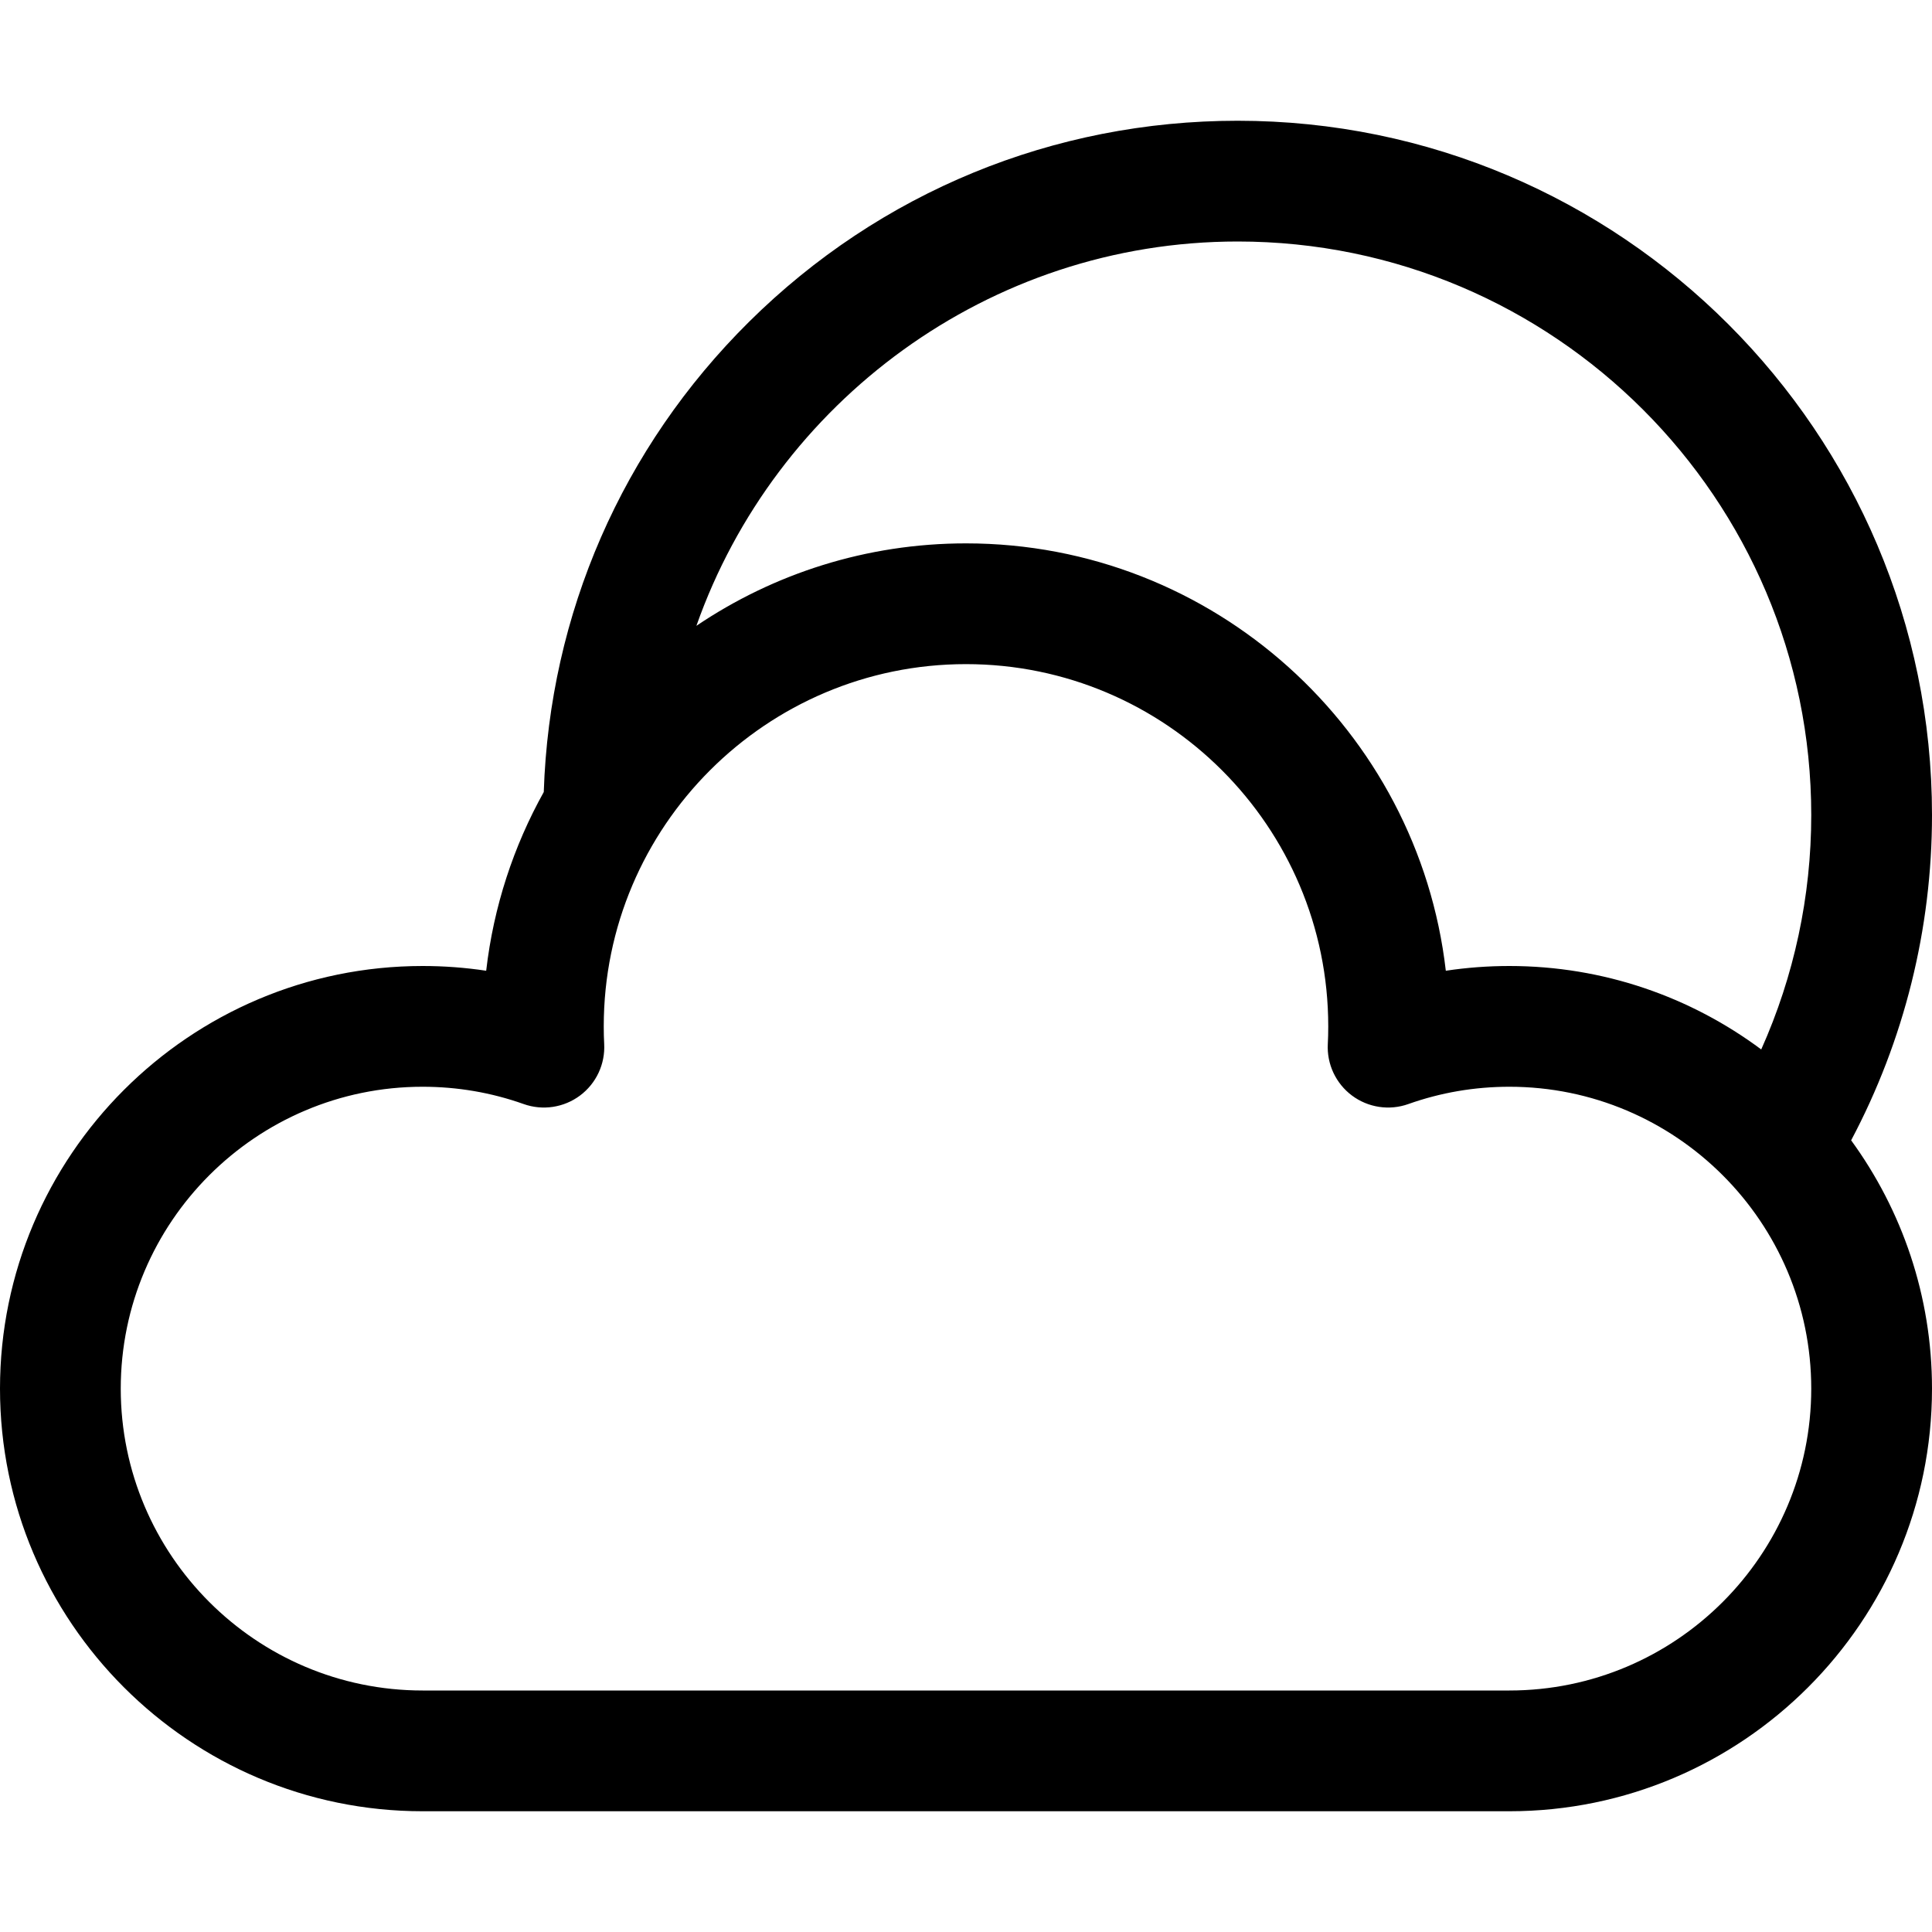 <svg id="Layer_1" enable-background="new 0 0 512 512" height="512" viewBox="0 0 512 512" width="512" xmlns="http://www.w3.org/2000/svg"><g><path d="m512 216c0-101.458-82.542-184-184-184-48.82 0-94.808 18.921-129.489 53.277-33.654 33.338-52.875 77.45-54.407 124.617-7.985 14.33-13.3 30.343-15.26 47.364-5.546-.837-11.171-1.258-16.844-1.258-61.757 0-112 50.243-112 112s50.243 112 112 112h288c61.757 0 112-50.243 112-112 0-24.572-7.96-47.316-21.429-65.803 14.04-26.439 21.429-56.003 21.429-86.197zm-184-152c83.813 0 152 68.187 152 152 0 21.543-4.555 42.689-13.256 62.115-18.653-13.886-41.755-22.115-66.744-22.115-5.673 0-11.298.421-16.844 1.258-7.332-63.663-61.56-113.258-127.156-113.258-26.439 0-51.028 8.061-71.447 21.848 20.851-59.181 77.47-101.848 143.447-101.848zm72 384h-288c-44.112 0-80-35.888-80-80s35.888-80 80-80c9.204 0 18.216 1.543 26.784 4.587 5.042 1.792 10.649.943 14.938-2.264 4.287-3.206 6.687-8.343 6.394-13.688-.078-1.423-.116-2.939-.116-4.635 0-52.935 43.065-96 96-96s96 43.065 96 96c0 1.696-.038 3.212-.115 4.635-.293 5.345 2.106 10.482 6.394 13.688s9.894 4.056 14.938 2.264c8.567-3.044 17.579-4.587 26.783-4.587 44.112 0 80 35.888 80 80s-35.888 80-80 80z"/></g></svg>